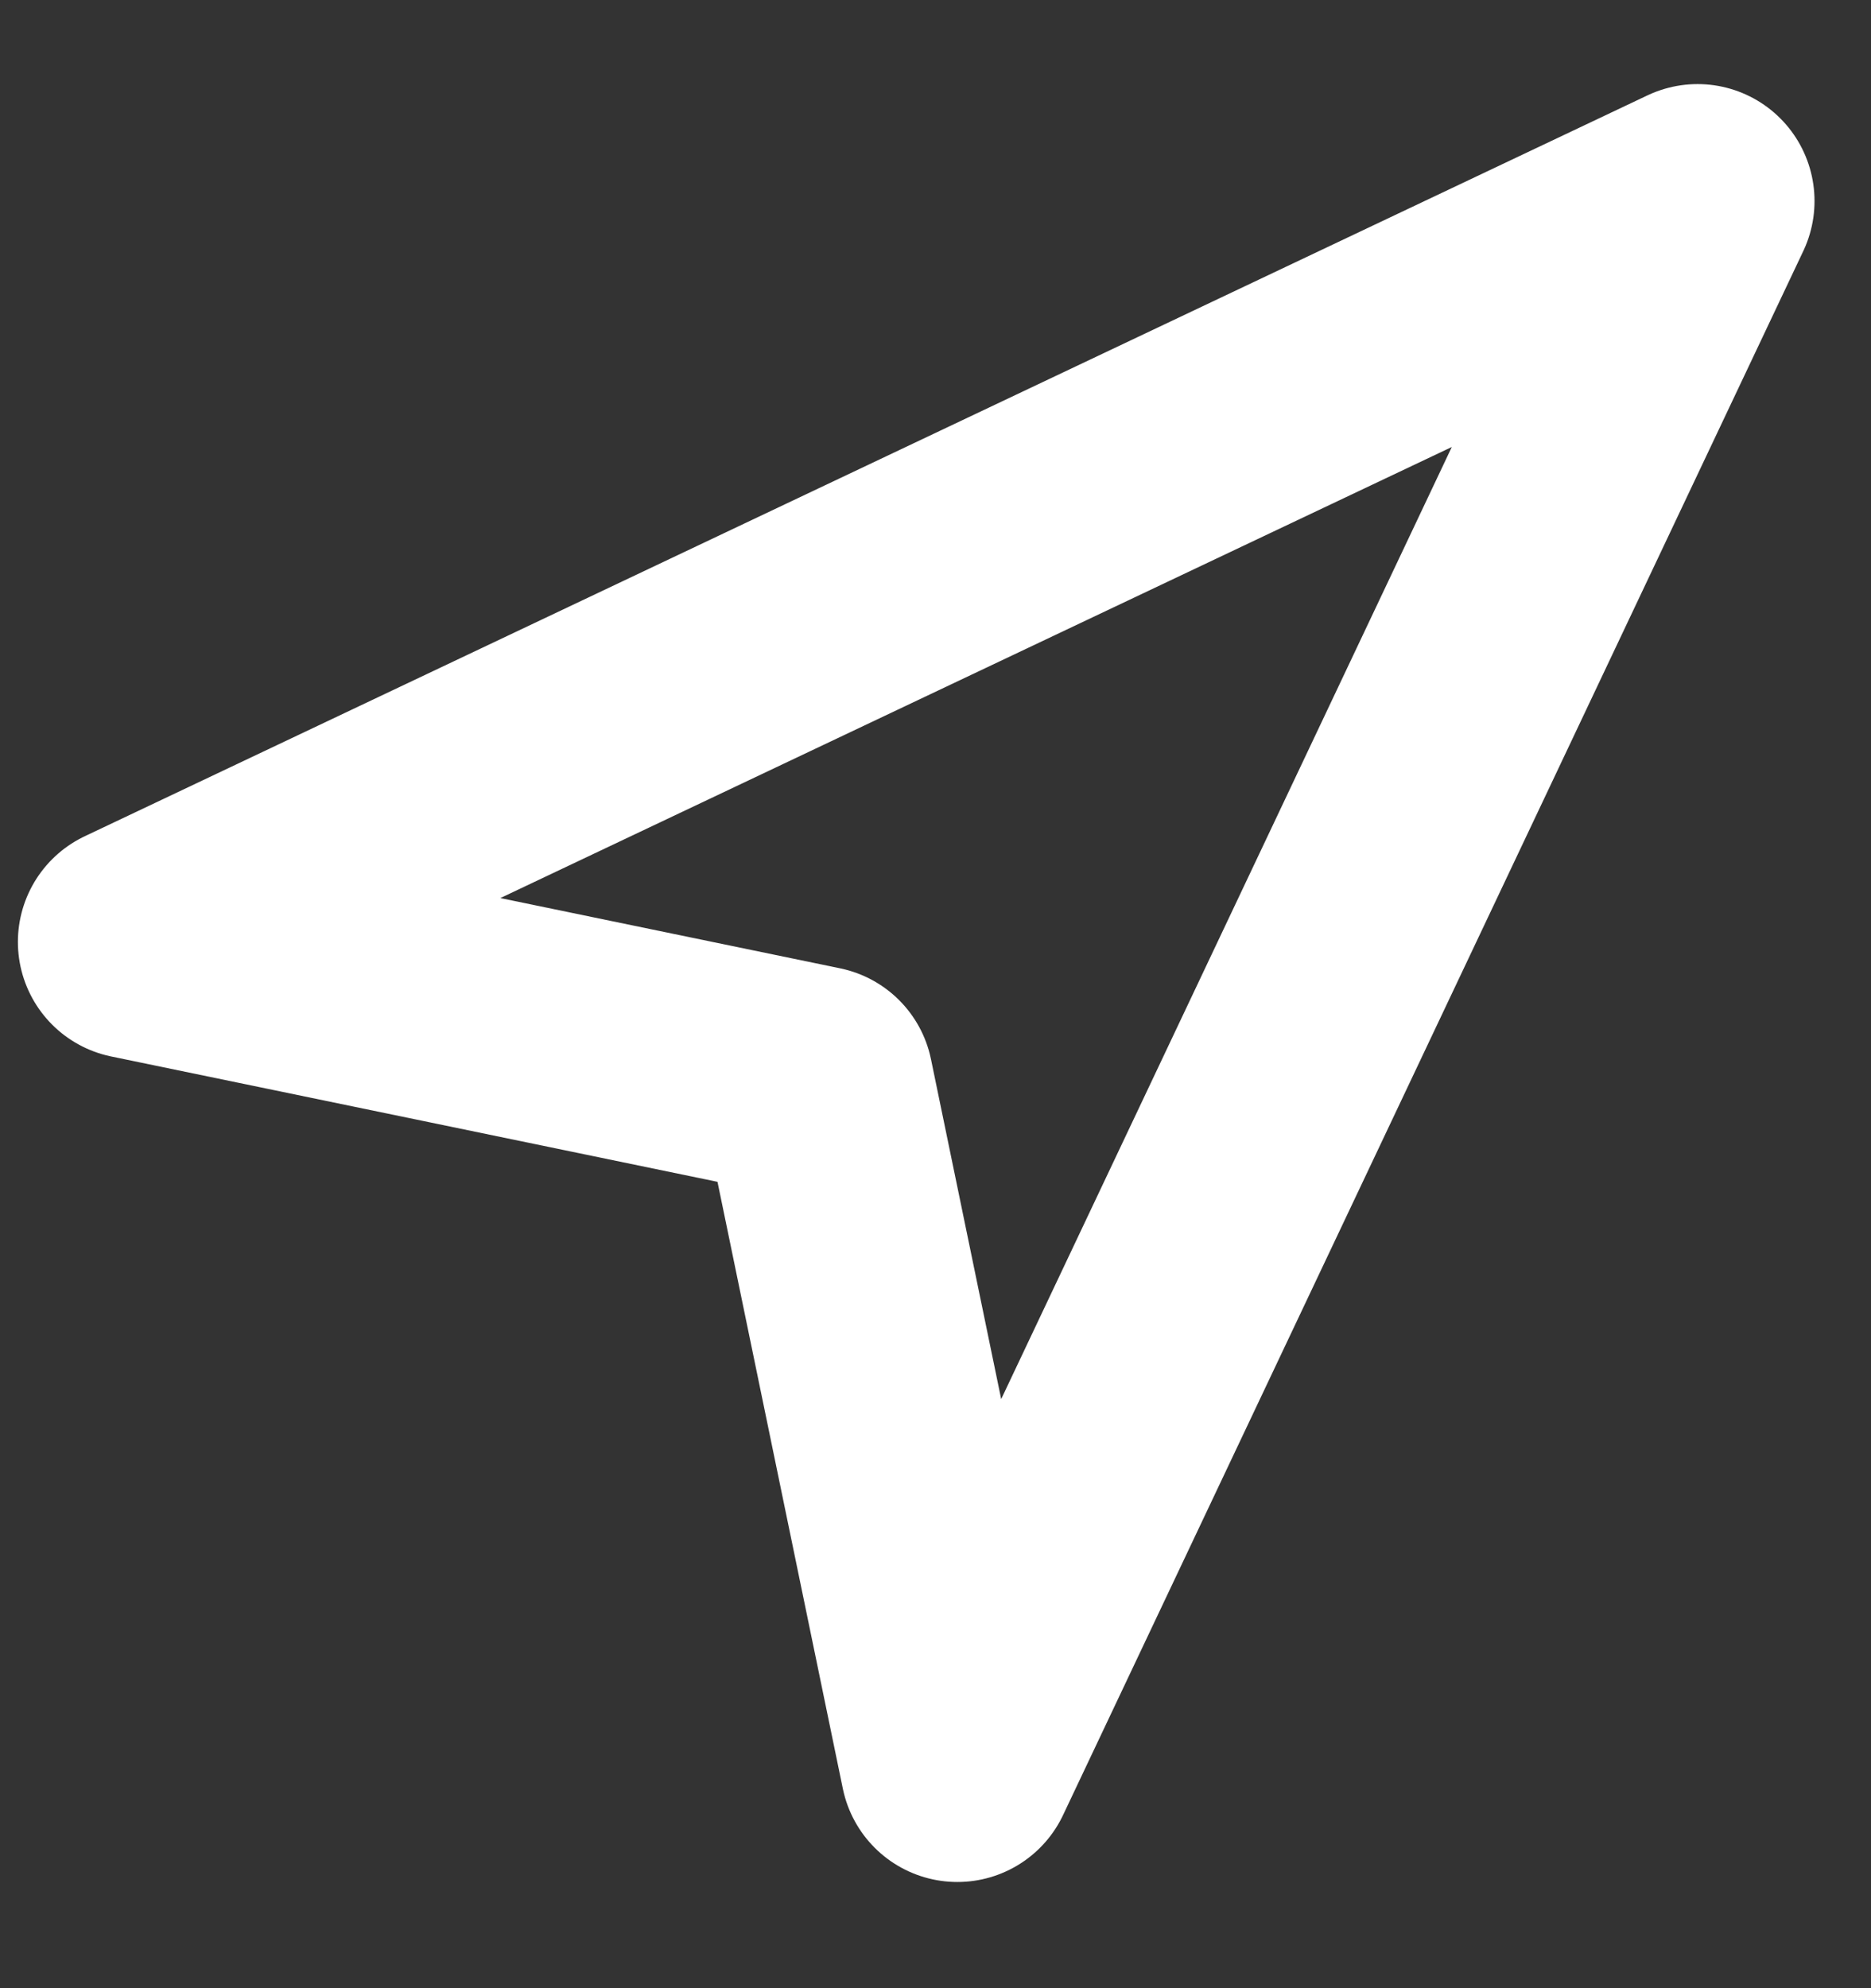 <svg width="16" height="17" viewBox="0 0 16 17" fill="none" xmlns="http://www.w3.org/2000/svg">
<rect x="0" y="0" width="16" height="17" fill="#333333" stroke="none"/>
<path fill-rule="evenodd" clip-rule="evenodd" d="M1.153 8.054L6.982 9.259L8.187 15.092L14.517 1.719L1.153 8.054Z" stroke="white" stroke-width="2" stroke-linecap="round" stroke-linejoin="round"/>
</svg>
